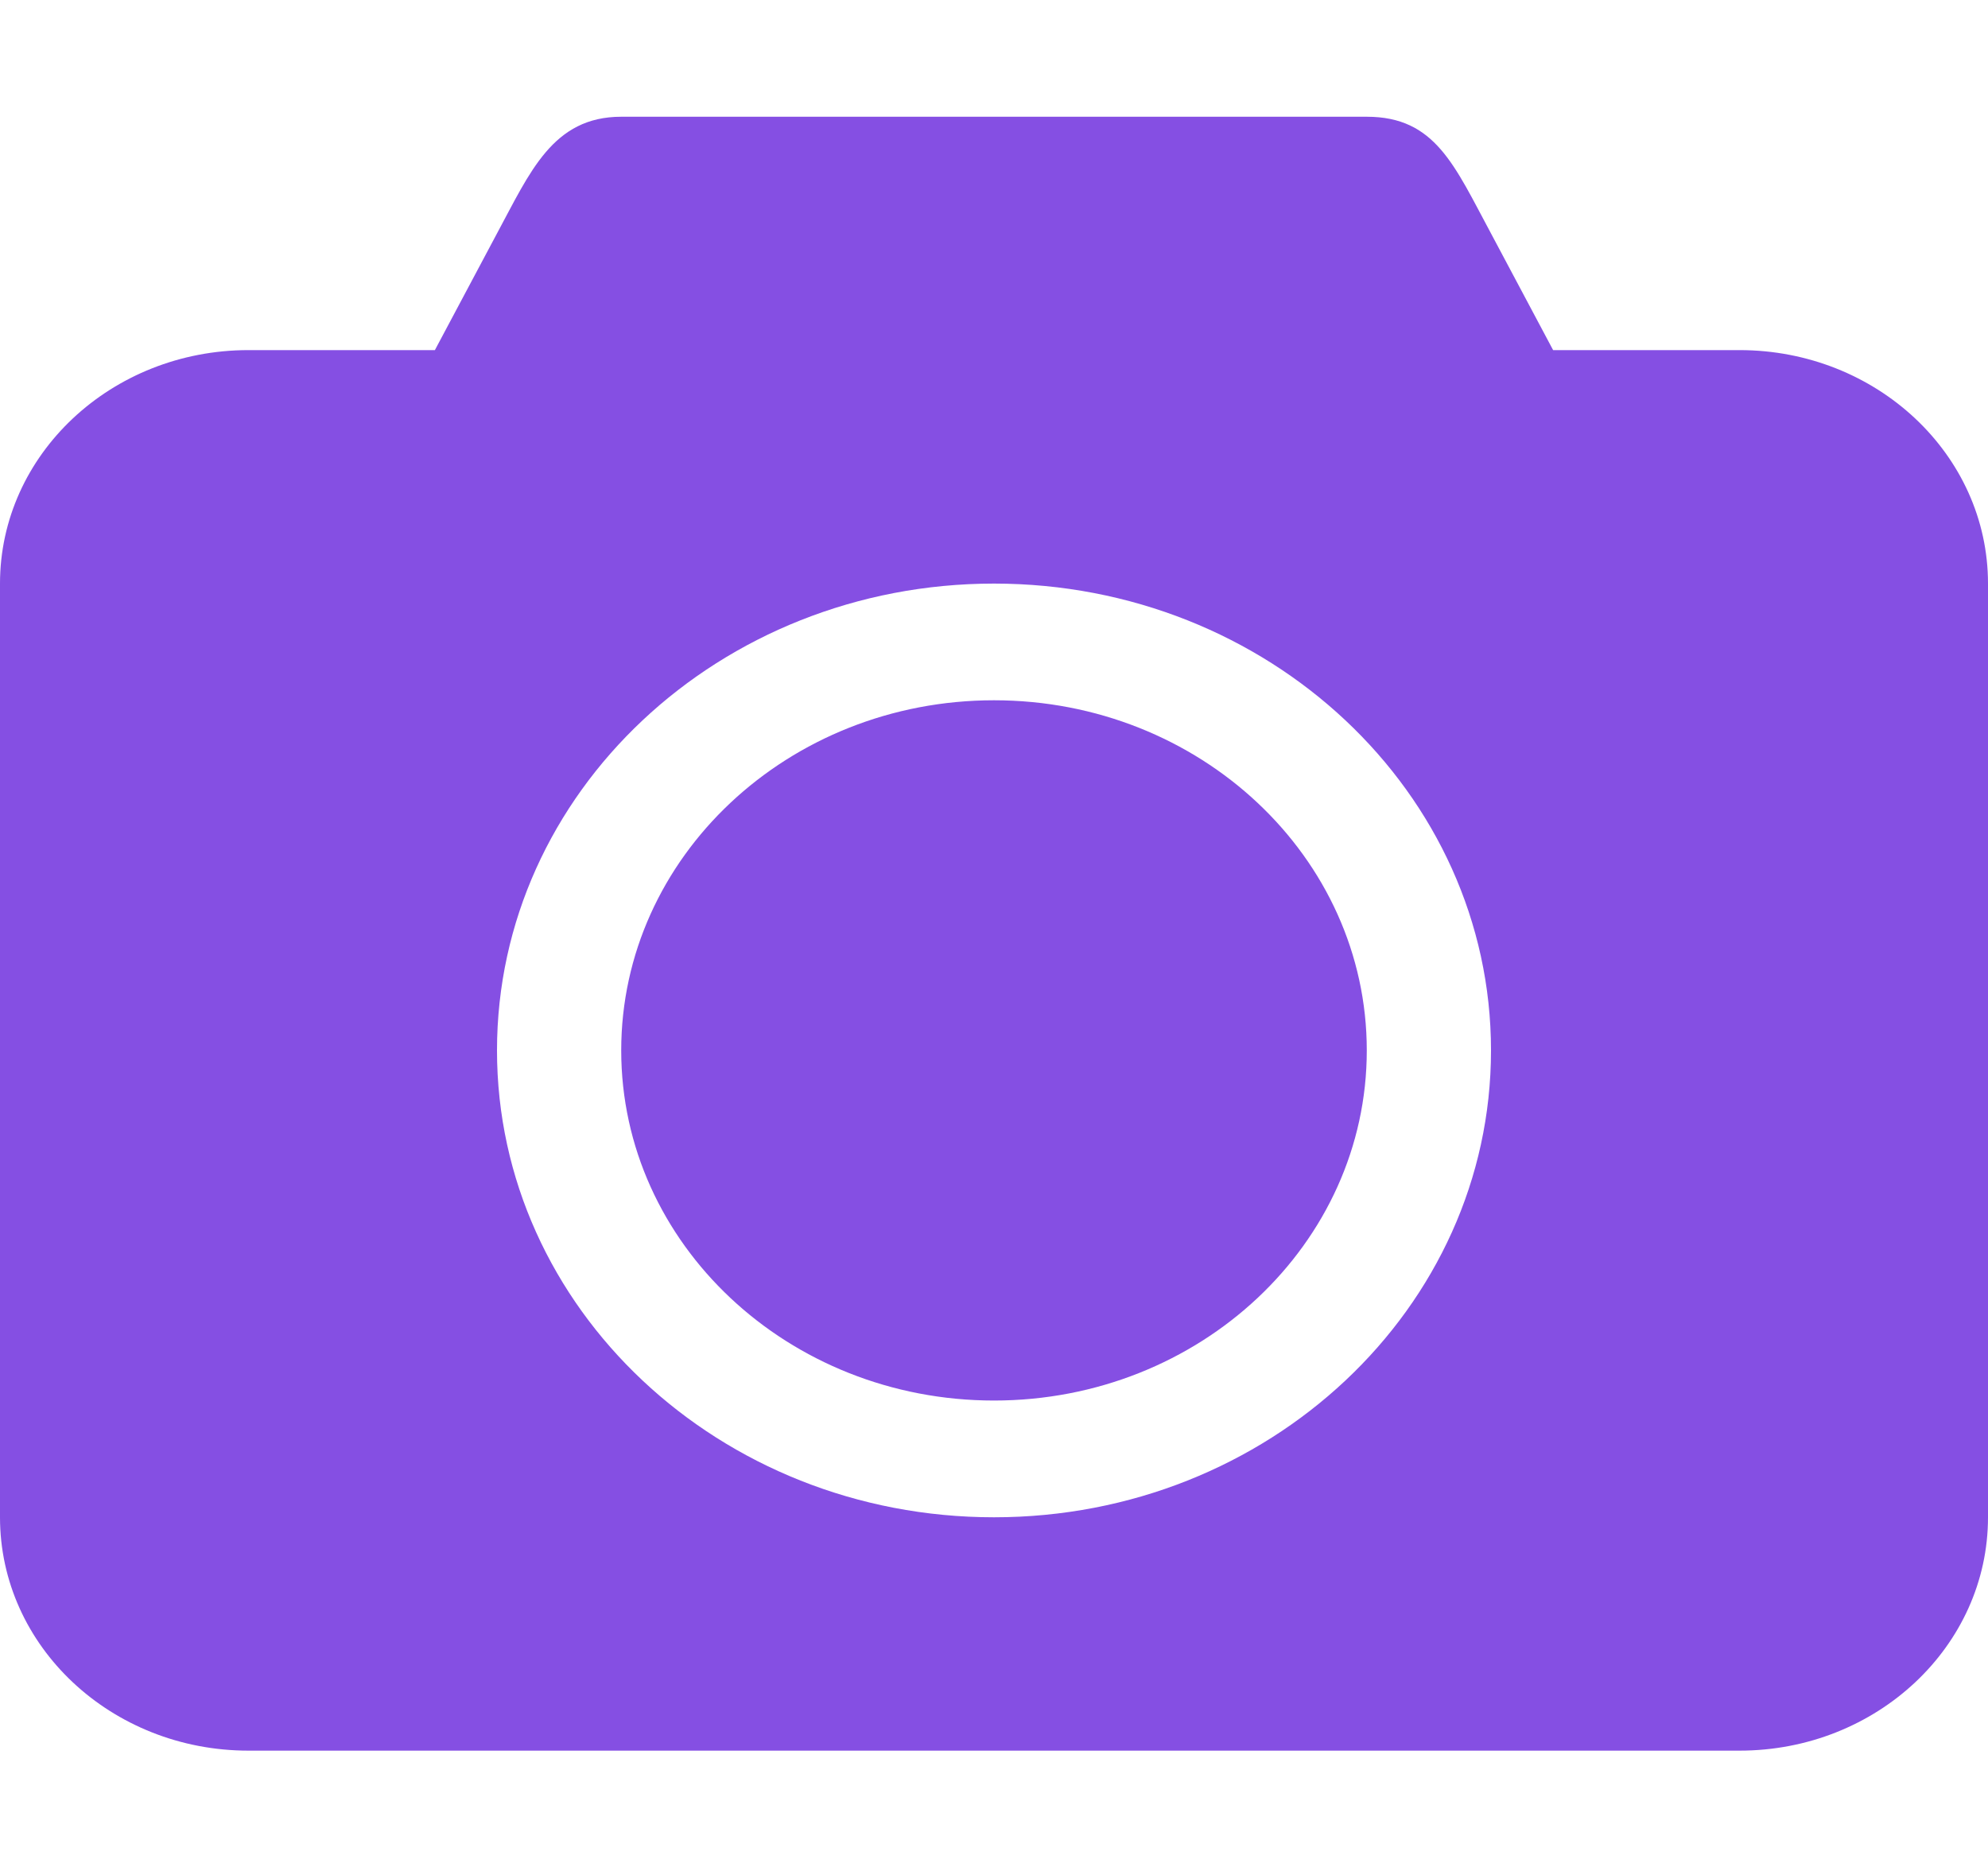 <svg width="33" height="31" viewBox="0 0 33 31" fill="none" xmlns="http://www.w3.org/2000/svg">
<path fill-rule="evenodd" clip-rule="evenodd" d="M28.875 5.812H25.781L24.75 3.875C24.143 2.748 23.826 1.938 22.688 1.938H10.312C9.174 1.938 8.797 2.862 8.25 3.875L7.219 5.812H4.125C1.847 5.812 0 7.548 0 9.688V25.188C0 27.328 1.847 29.062 4.125 29.062H28.875C31.153 29.062 33 27.328 33 25.188V9.688C33 7.548 31.153 5.812 28.875 5.812ZM16.5 25.188C11.944 25.188 8.25 21.717 8.25 17.438C8.25 13.158 11.944 9.688 16.5 9.688C21.056 9.688 24.75 13.158 24.75 17.438C24.75 21.717 21.056 25.188 16.5 25.188ZM16.5 11.625C13.084 11.625 10.312 14.228 10.312 17.438C10.312 20.647 13.084 23.25 16.5 23.25C19.916 23.25 22.688 20.647 22.688 17.438C22.688 14.228 19.916 11.625 16.5 11.625Z" fill="#854FE3"/>
</svg>
